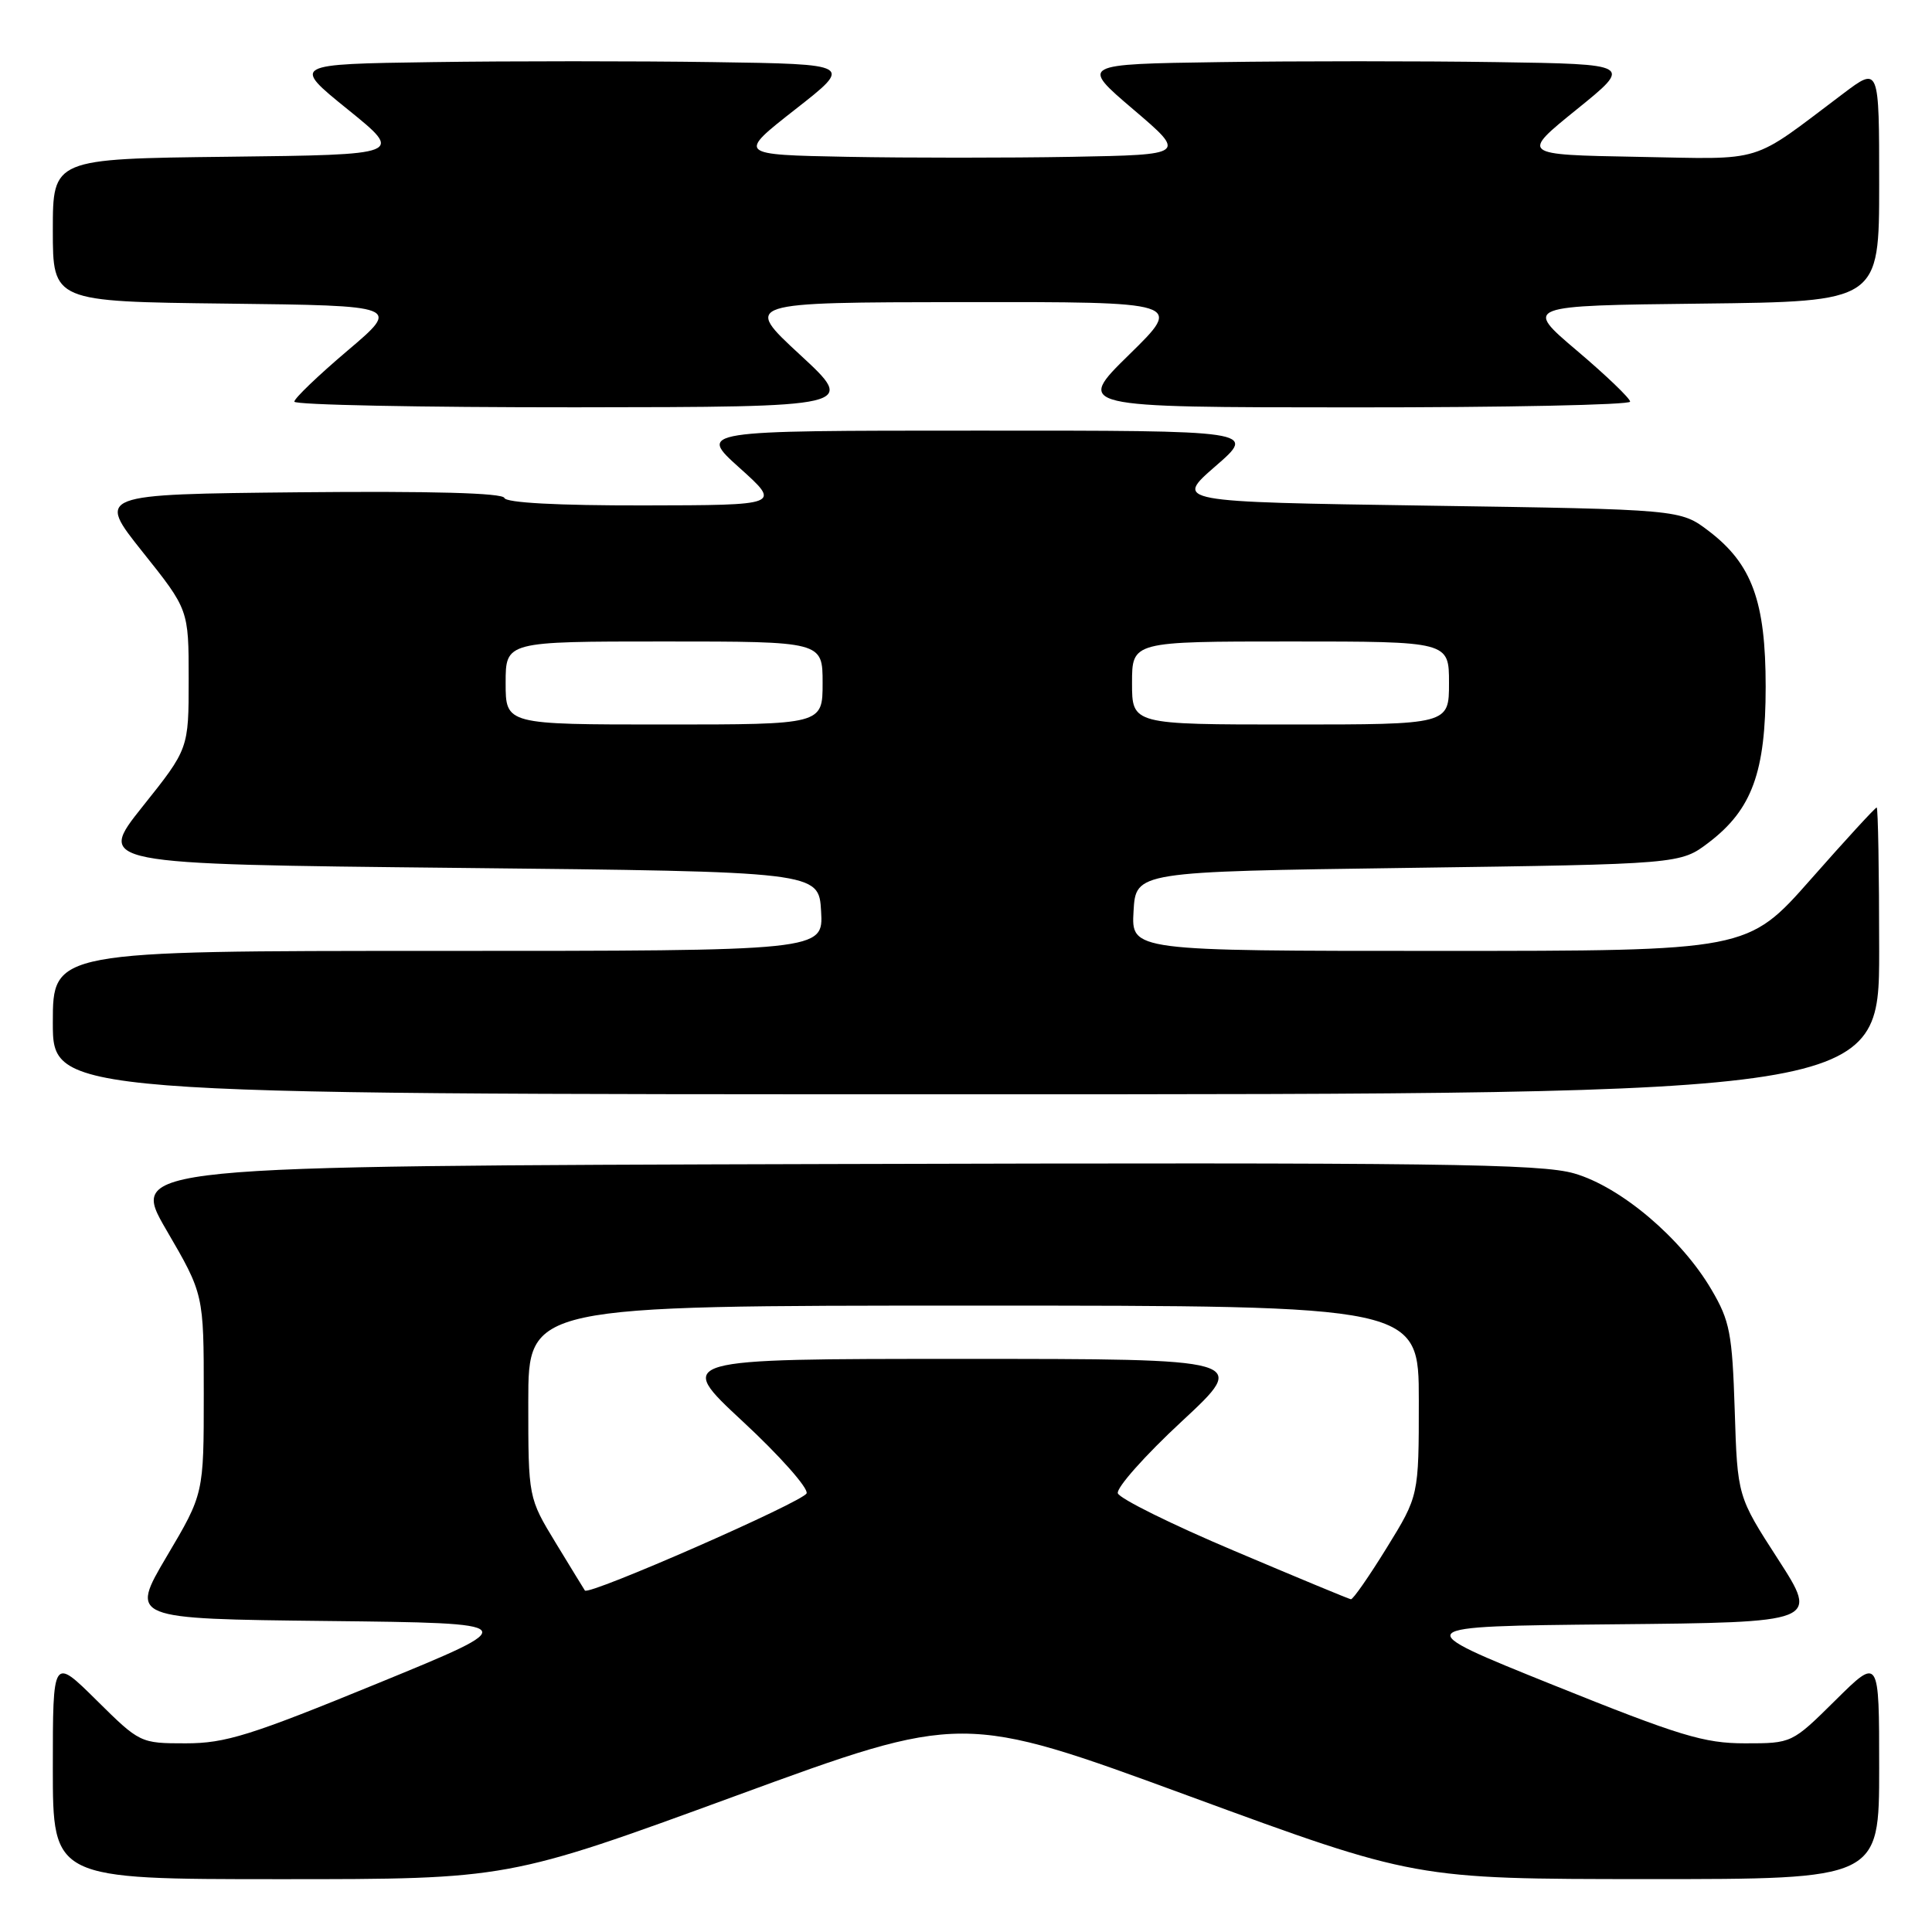 <?xml version="1.0" encoding="UTF-8" standalone="no"?>
<!DOCTYPE svg PUBLIC "-//W3C//DTD SVG 1.1//EN" "http://www.w3.org/Graphics/SVG/1.1/DTD/svg11.dtd" >
<svg xmlns="http://www.w3.org/2000/svg" xmlns:xlink="http://www.w3.org/1999/xlink" version="1.1" viewBox="0 0 256 256">
 <g >
 <path fill="currentColor"
d=" M 97.43 237.98 C 127.52 226.96 127.52 226.96 157.51 237.97 C 187.50 248.98 187.50 248.98 218.25 248.99 C 249.00 249.00 249.00 249.00 249.00 234.28 C 249.00 219.56 249.00 219.56 243.22 225.28 C 237.44 231.00 237.44 231.00 231.22 231.00 C 225.79 231.00 222.58 230.02 205.75 223.25 C 186.50 215.50 186.50 215.50 213.75 215.23 C 240.99 214.97 240.99 214.97 235.61 206.62 C 230.22 198.28 230.22 198.28 229.86 186.89 C 229.53 176.66 229.22 175.03 226.77 170.87 C 222.77 164.05 214.77 157.28 208.61 155.49 C 204.16 154.20 190.67 154.02 110.28 154.24 C 17.11 154.50 17.11 154.50 22.05 162.99 C 27.00 171.48 27.00 171.48 27.00 184.72 C 27.00 197.95 27.00 197.95 22.10 206.22 C 17.21 214.50 17.21 214.50 43.35 214.79 C 69.50 215.08 69.50 215.08 50.08 223.04 C 33.17 229.97 29.88 231.00 24.61 231.00 C 18.59 231.00 18.53 230.97 12.78 225.28 C 7.00 219.56 7.00 219.56 7.00 234.28 C 7.00 249.00 7.00 249.00 37.17 249.00 C 67.33 249.00 67.33 249.00 97.43 237.98 Z  M 249.00 126.00 C 249.00 115.55 248.85 107.00 248.67 107.00 C 248.48 107.00 244.56 111.27 239.95 116.50 C 231.57 126.00 231.57 126.00 190.73 126.00 C 149.90 126.00 149.90 126.00 150.20 120.75 C 150.50 115.50 150.50 115.50 186.58 115.00 C 222.66 114.50 222.66 114.50 226.44 111.62 C 232.15 107.26 233.96 102.31 233.96 91.00 C 233.96 79.69 232.15 74.74 226.44 70.38 C 222.66 67.50 222.66 67.50 189.14 67.00 C 155.62 66.50 155.62 66.50 161.06 61.77 C 166.50 57.05 166.50 57.05 129.50 57.06 C 92.50 57.06 92.50 57.06 98.00 62.00 C 103.50 66.94 103.50 66.94 85.33 66.97 C 73.88 66.99 67.04 66.62 66.83 65.98 C 66.61 65.32 57.18 65.06 39.65 65.23 C 12.81 65.50 12.81 65.50 18.90 73.14 C 25.00 80.78 25.00 80.78 25.00 90.00 C 25.00 99.22 25.00 99.22 18.90 106.86 C 12.81 114.50 12.81 114.50 60.65 115.00 C 108.50 115.50 108.50 115.50 108.80 120.75 C 109.10 126.00 109.10 126.00 58.05 126.00 C 7.00 126.00 7.00 126.00 7.00 135.50 C 7.00 145.00 7.00 145.00 128.00 145.00 C 249.00 145.00 249.00 145.00 249.00 126.00 Z  M 106.00 47.00 C 98.50 40.07 98.50 40.07 127.63 40.03 C 156.76 40.00 156.76 40.00 149.63 46.98 C 142.50 53.97 142.50 53.97 179.25 53.98 C 199.46 53.99 216.00 53.65 216.00 53.22 C 216.00 52.79 212.83 49.75 208.96 46.47 C 201.92 40.50 201.92 40.50 225.46 40.23 C 249.00 39.96 249.00 39.96 249.00 24.39 C 249.00 8.81 249.00 8.81 244.25 12.39 C 231.72 21.82 234.12 21.09 216.91 20.78 C 201.50 20.50 201.50 20.50 208.92 14.50 C 216.34 8.50 216.34 8.50 198.24 8.23 C 188.28 8.08 171.81 8.08 161.63 8.23 C 143.13 8.50 143.13 8.50 150.17 14.50 C 157.21 20.50 157.21 20.50 142.04 20.78 C 133.70 20.93 120.31 20.93 112.29 20.78 C 97.71 20.50 97.71 20.50 105.37 14.50 C 113.04 8.50 113.04 8.50 94.52 8.23 C 84.33 8.08 67.60 8.08 57.33 8.23 C 38.66 8.50 38.66 8.50 46.08 14.50 C 53.50 20.50 53.50 20.50 30.25 20.77 C 7.00 21.04 7.00 21.04 7.00 30.50 C 7.00 39.96 7.00 39.96 30.04 40.23 C 53.08 40.50 53.08 40.50 46.04 46.47 C 42.17 49.75 39.00 52.79 39.00 53.22 C 39.00 53.65 55.76 53.98 76.25 53.97 C 113.50 53.93 113.50 53.93 106.00 47.00 Z  M 163.53 205.49 C 155.29 202.01 148.36 198.58 148.12 197.87 C 147.89 197.17 151.70 192.87 156.60 188.33 C 165.50 180.06 165.50 180.06 127.50 180.06 C 89.50 180.06 89.50 180.06 98.40 188.33 C 103.30 192.87 107.11 197.17 106.88 197.87 C 106.51 198.96 77.99 211.47 77.50 210.75 C 77.40 210.61 75.68 207.79 73.66 204.48 C 70.00 198.46 70.00 198.46 70.00 185.73 C 70.00 173.00 70.00 173.00 129.00 173.00 C 188.00 173.00 188.00 173.00 188.00 185.60 C 188.00 198.20 188.00 198.20 183.75 205.09 C 181.41 208.88 179.28 211.95 179.00 211.91 C 178.72 211.87 171.76 208.98 163.53 205.49 Z  M 67.00 90.50 C 67.00 85.00 67.00 85.00 88.00 85.00 C 109.00 85.00 109.00 85.00 109.00 90.50 C 109.00 96.00 109.00 96.00 88.00 96.00 C 67.00 96.00 67.00 96.00 67.00 90.50 Z  M 150.00 90.50 C 150.00 85.00 150.00 85.00 171.00 85.00 C 192.00 85.00 192.00 85.00 192.00 90.50 C 192.00 96.00 192.00 96.00 171.00 96.00 C 150.00 96.00 150.00 96.00 150.00 90.50 Z "/>
</g>
</svg>